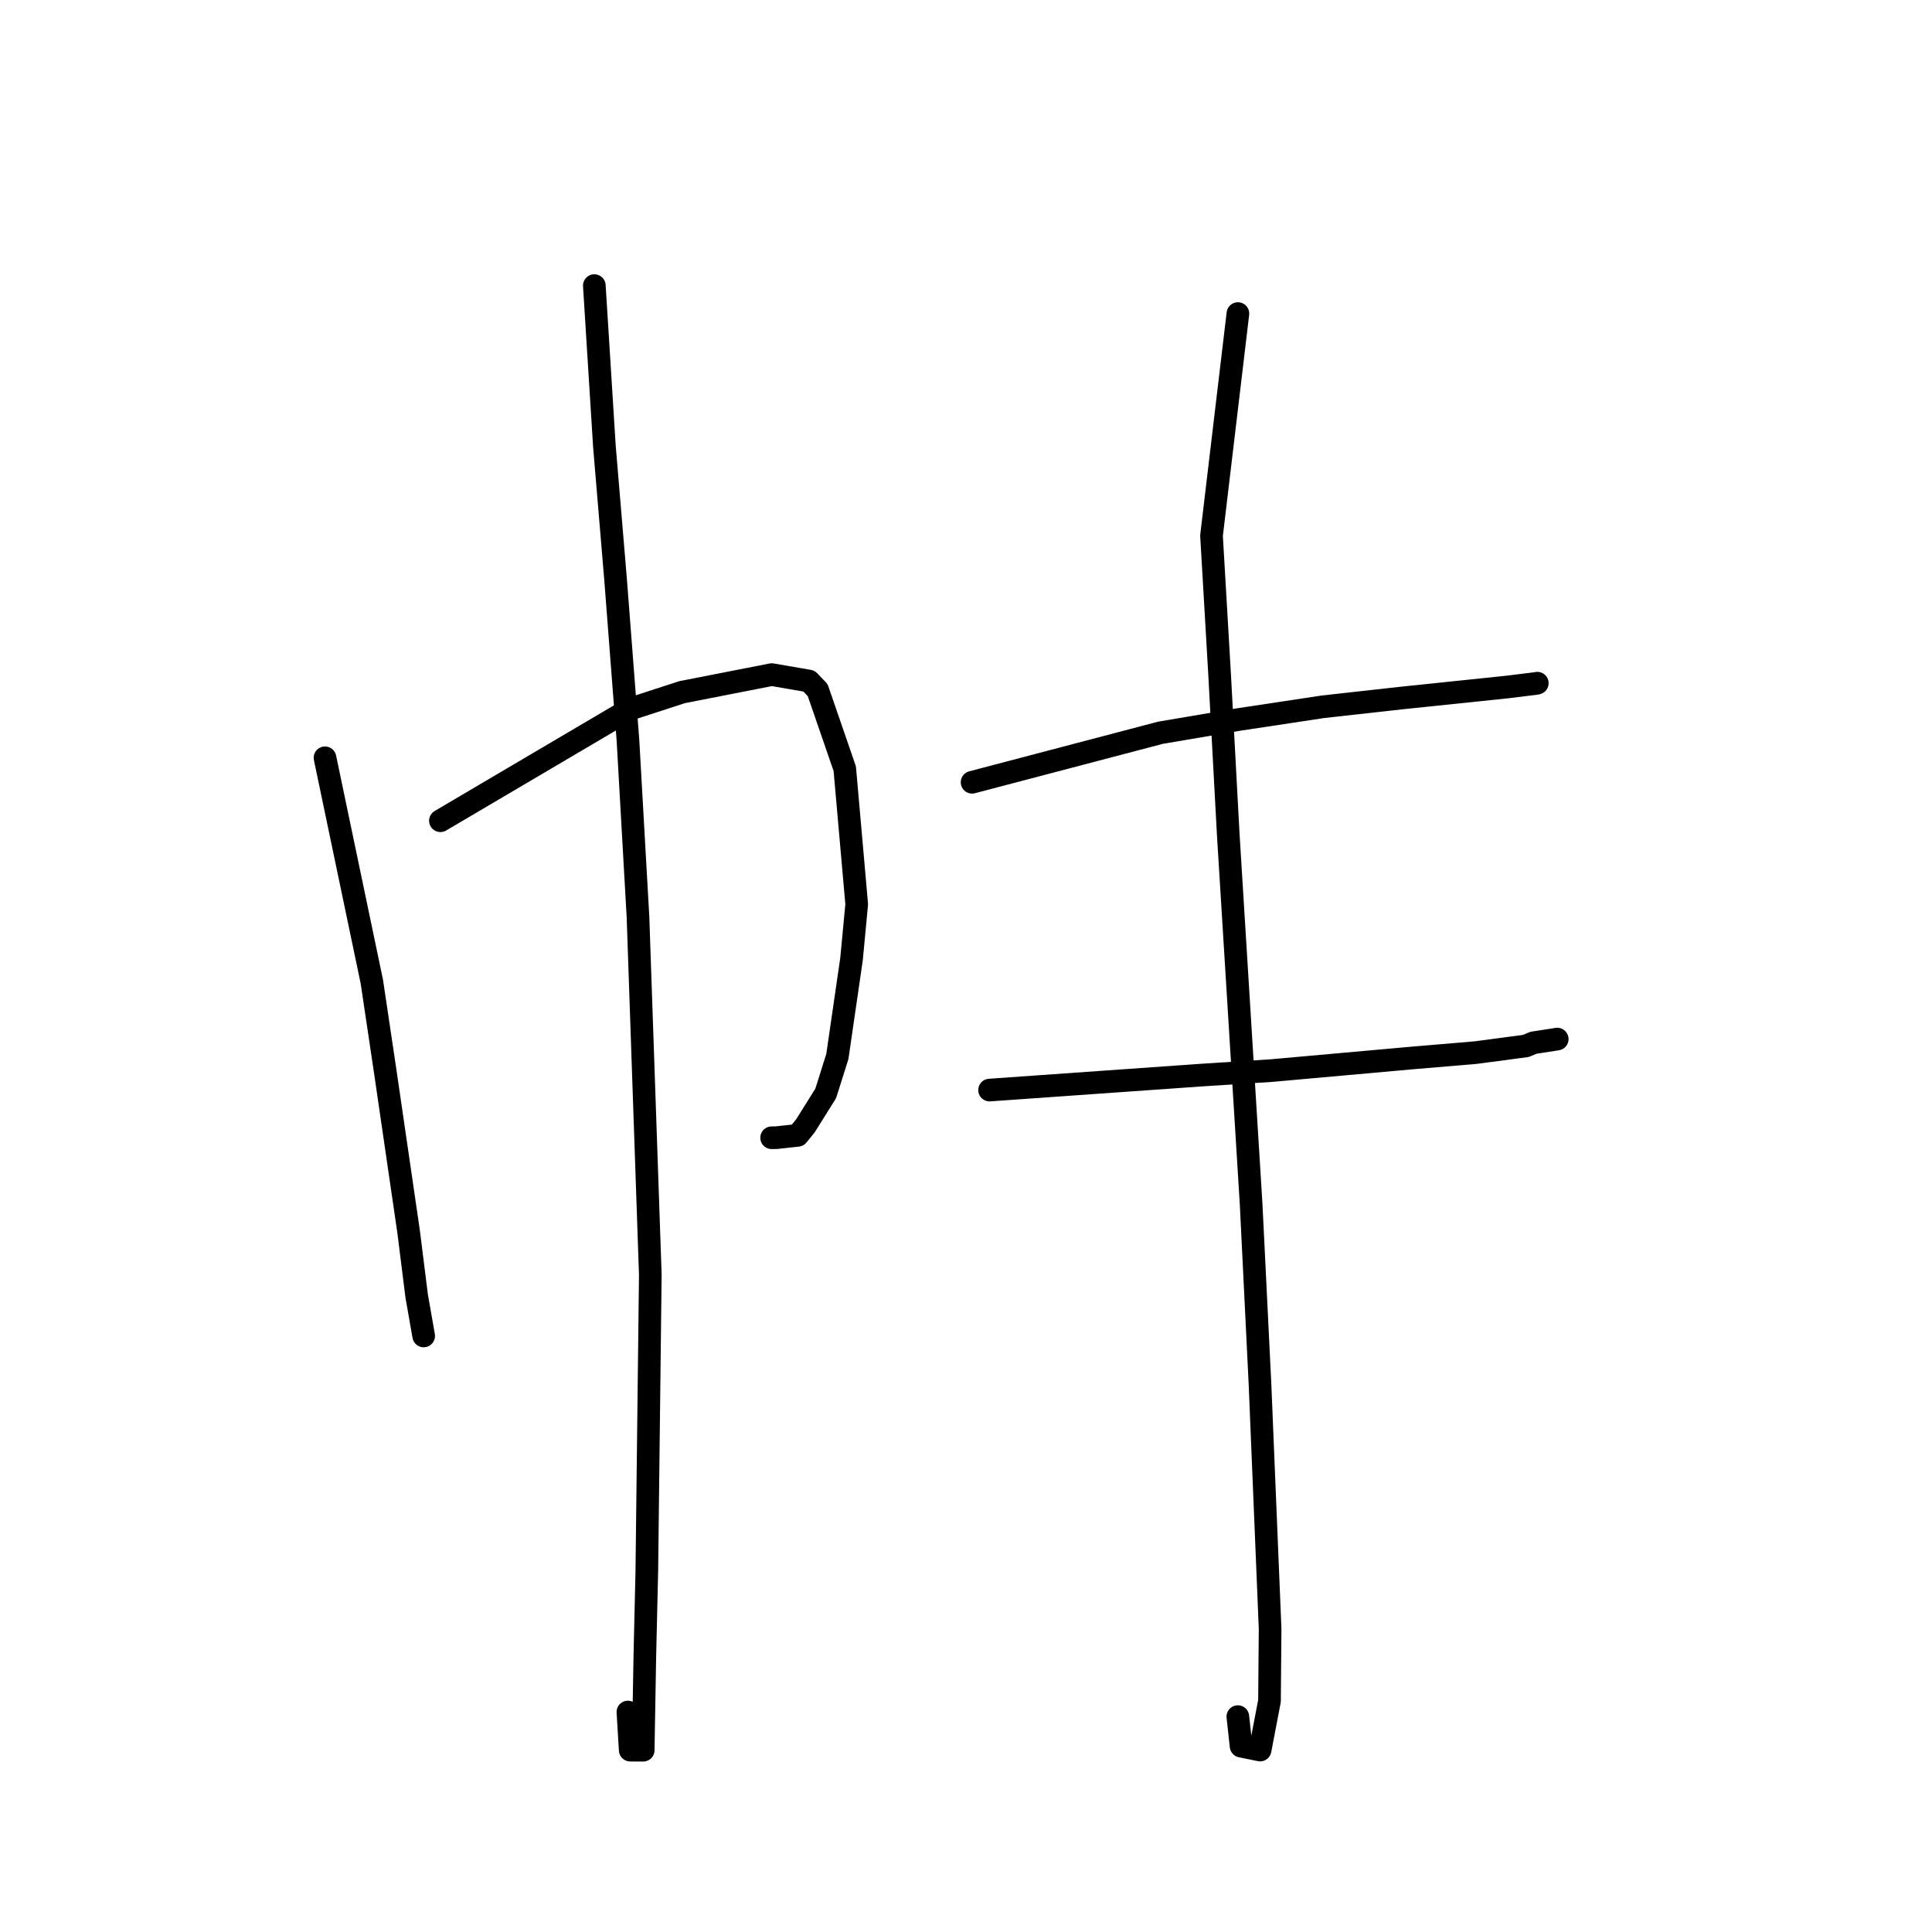 <?xml version="1.0" standalone="no"?>
    <svg width="256" height="256" xmlns="http://www.w3.org/2000/svg" version="1.1">
    <polyline stroke="black" stroke-width="3" stroke-linecap="round" fill="transparent" stroke-linejoin="round" points="43.064 100.41 49.274 130.091 51.046 141.977 54.14 163.179 55.213 171.737 56.059 176.566 56.139 177.019 " />
        <polyline stroke="black" stroke-width="3" stroke-linecap="round" fill="transparent" stroke-linejoin="round" points="58.358 108.753 83.438 93.971 90.387 91.712 102.261 89.389 107.196 90.241 108.345 91.44 111.936 101.861 113.518 119.821 112.83 127.095 110.953 139.999 109.411 144.884 106.712 149.195 105.7 150.441 102.868 150.748 102.245 150.757 " />
        <polyline stroke="black" stroke-width="3" stroke-linecap="round" fill="transparent" stroke-linejoin="round" points="78.751 37.842 80.087 59.14 81.558 76.67 83.207 98.073 84.537 121.514 86.17 168.914 85.709 208.106 85.442 219.568 85.227 231.914 83.506 231.904 83.2 226.852 " />
        <polyline stroke="black" stroke-width="3" stroke-linecap="round" fill="transparent" stroke-linejoin="round" points="128.805 103.655 153.768 97.094 164.055 95.35 175.294 93.652 185.52 92.512 199.757 91.028 203.599 90.552 203.67 90.532 203.695 90.524 203.698 90.524 203.7 90.523 " />
        <polyline stroke="black" stroke-width="3" stroke-linecap="round" fill="transparent" stroke-linejoin="round" points="131.123 144.44 159.225 142.454 168.507 141.856 187.078 140.191 195.54 139.476 202.189 138.593 203.19 138.172 206.067 137.728 206.341 137.685 " />
        <polyline stroke="black" stroke-width="3" stroke-linecap="round" fill="transparent" stroke-linejoin="round" points="164.029 41.55 160.532 70.974 161.606 89.393 162.755 110.677 165.783 159.592 166.952 183.309 168.296 215.823 168.215 225.38 166.97 231.89 164.448 231.375 164.021 227.461 " />
        </svg>